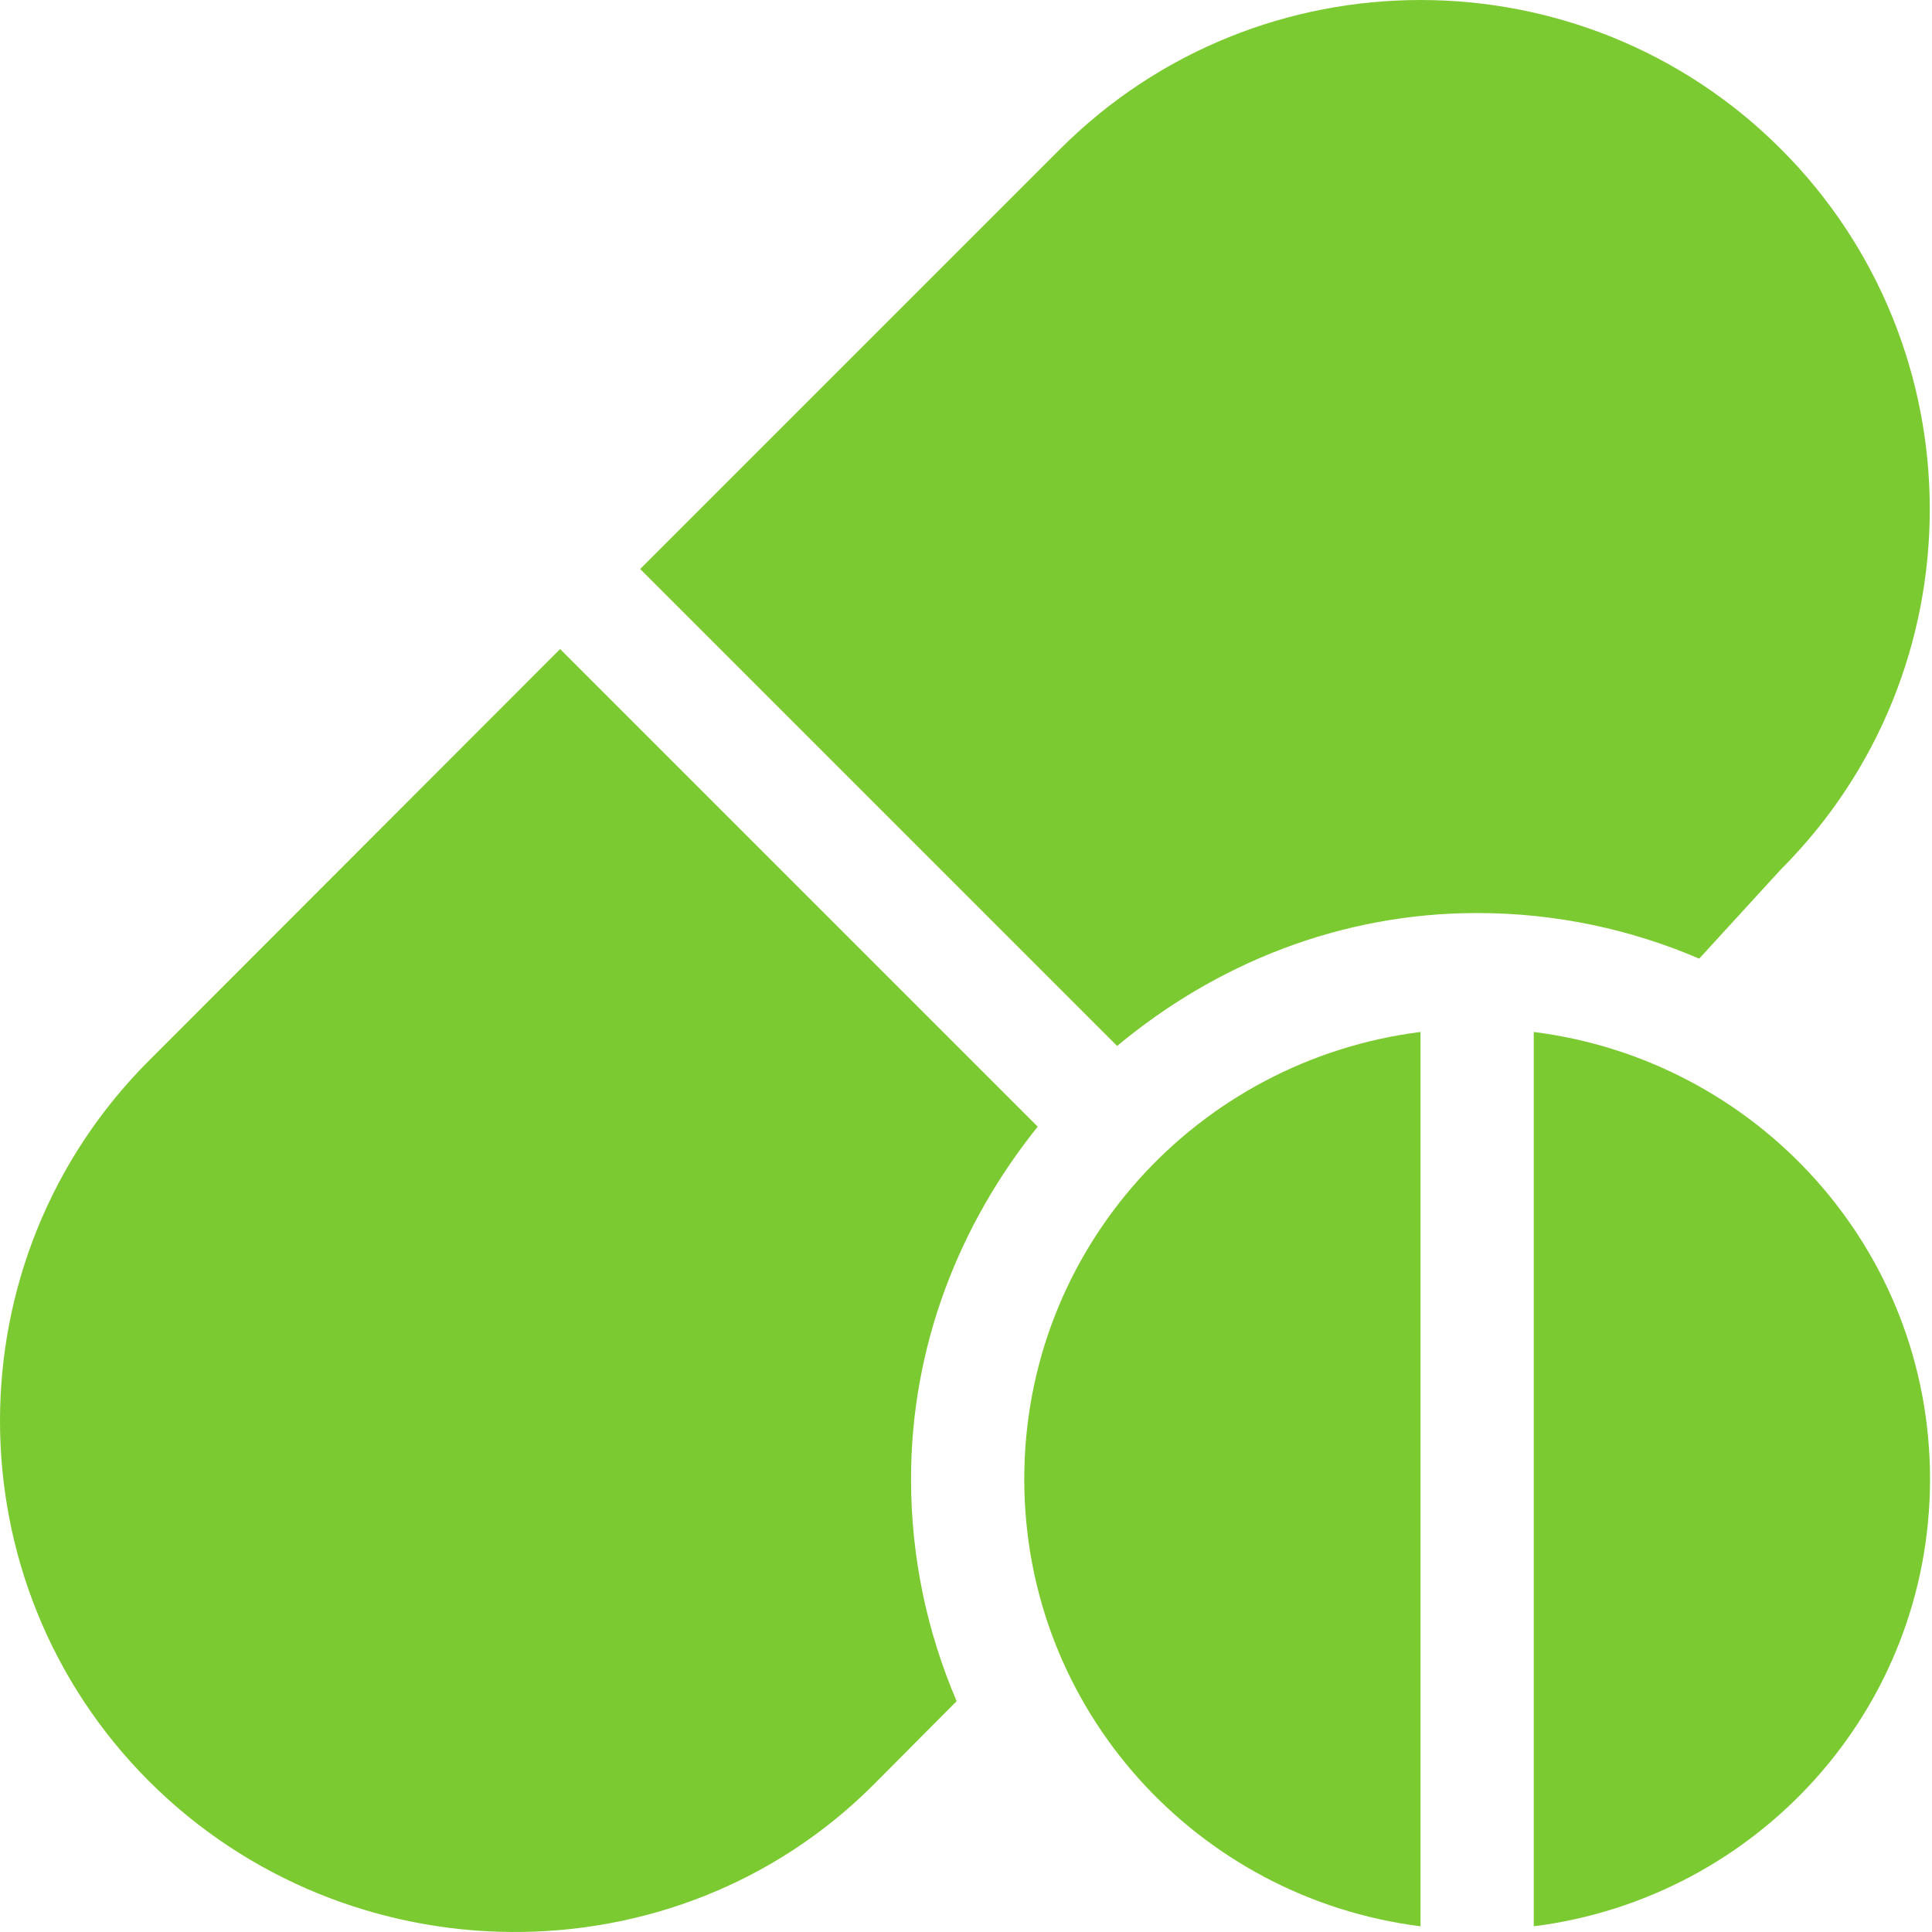 <svg style="width: 1em; height: 1em" viewBox="0 0 250 250" fill="none" xmlns="http://www.w3.org/2000/svg">
<path d="M230.436 19.272C204.726 -6.424 162.906 -6.424 137.196 19.272L82.838 73.63L144.554 135.346C157.256 124.768 173.36 118.145 191.142 118.145C201.341 118.145 211.046 120.264 219.877 124.047L230.436 112.512C256.139 86.809 256.139 44.982 230.436 19.272Z" fill="#7CCA31" class="fill-path"/>
<path d="M134.281 145.79L72.479 83.989L19.277 137.243C-6.426 162.946 -6.426 204.773 19.277 230.483C44.986 256.177 87.295 256.667 113.005 230.971L123.79 220.134C120.007 211.303 117.888 201.597 117.888 191.398C117.889 174.073 124.188 158.346 134.281 145.79Z" fill="#7CCA31" class="fill-path"/>
<path d="M132.539 191.398C132.539 221.254 154.948 245.62 183.816 249.262V133.535C154.948 137.177 132.539 161.542 132.539 191.398Z" fill="#7CCA31" class="fill-path"/>
<path d="M198.467 133.535V249.262C227.335 245.62 249.744 221.254 249.744 191.398C249.744 161.542 227.335 137.177 198.467 133.535Z" fill="#7CCA31" class="fill-path"/>
</svg>
